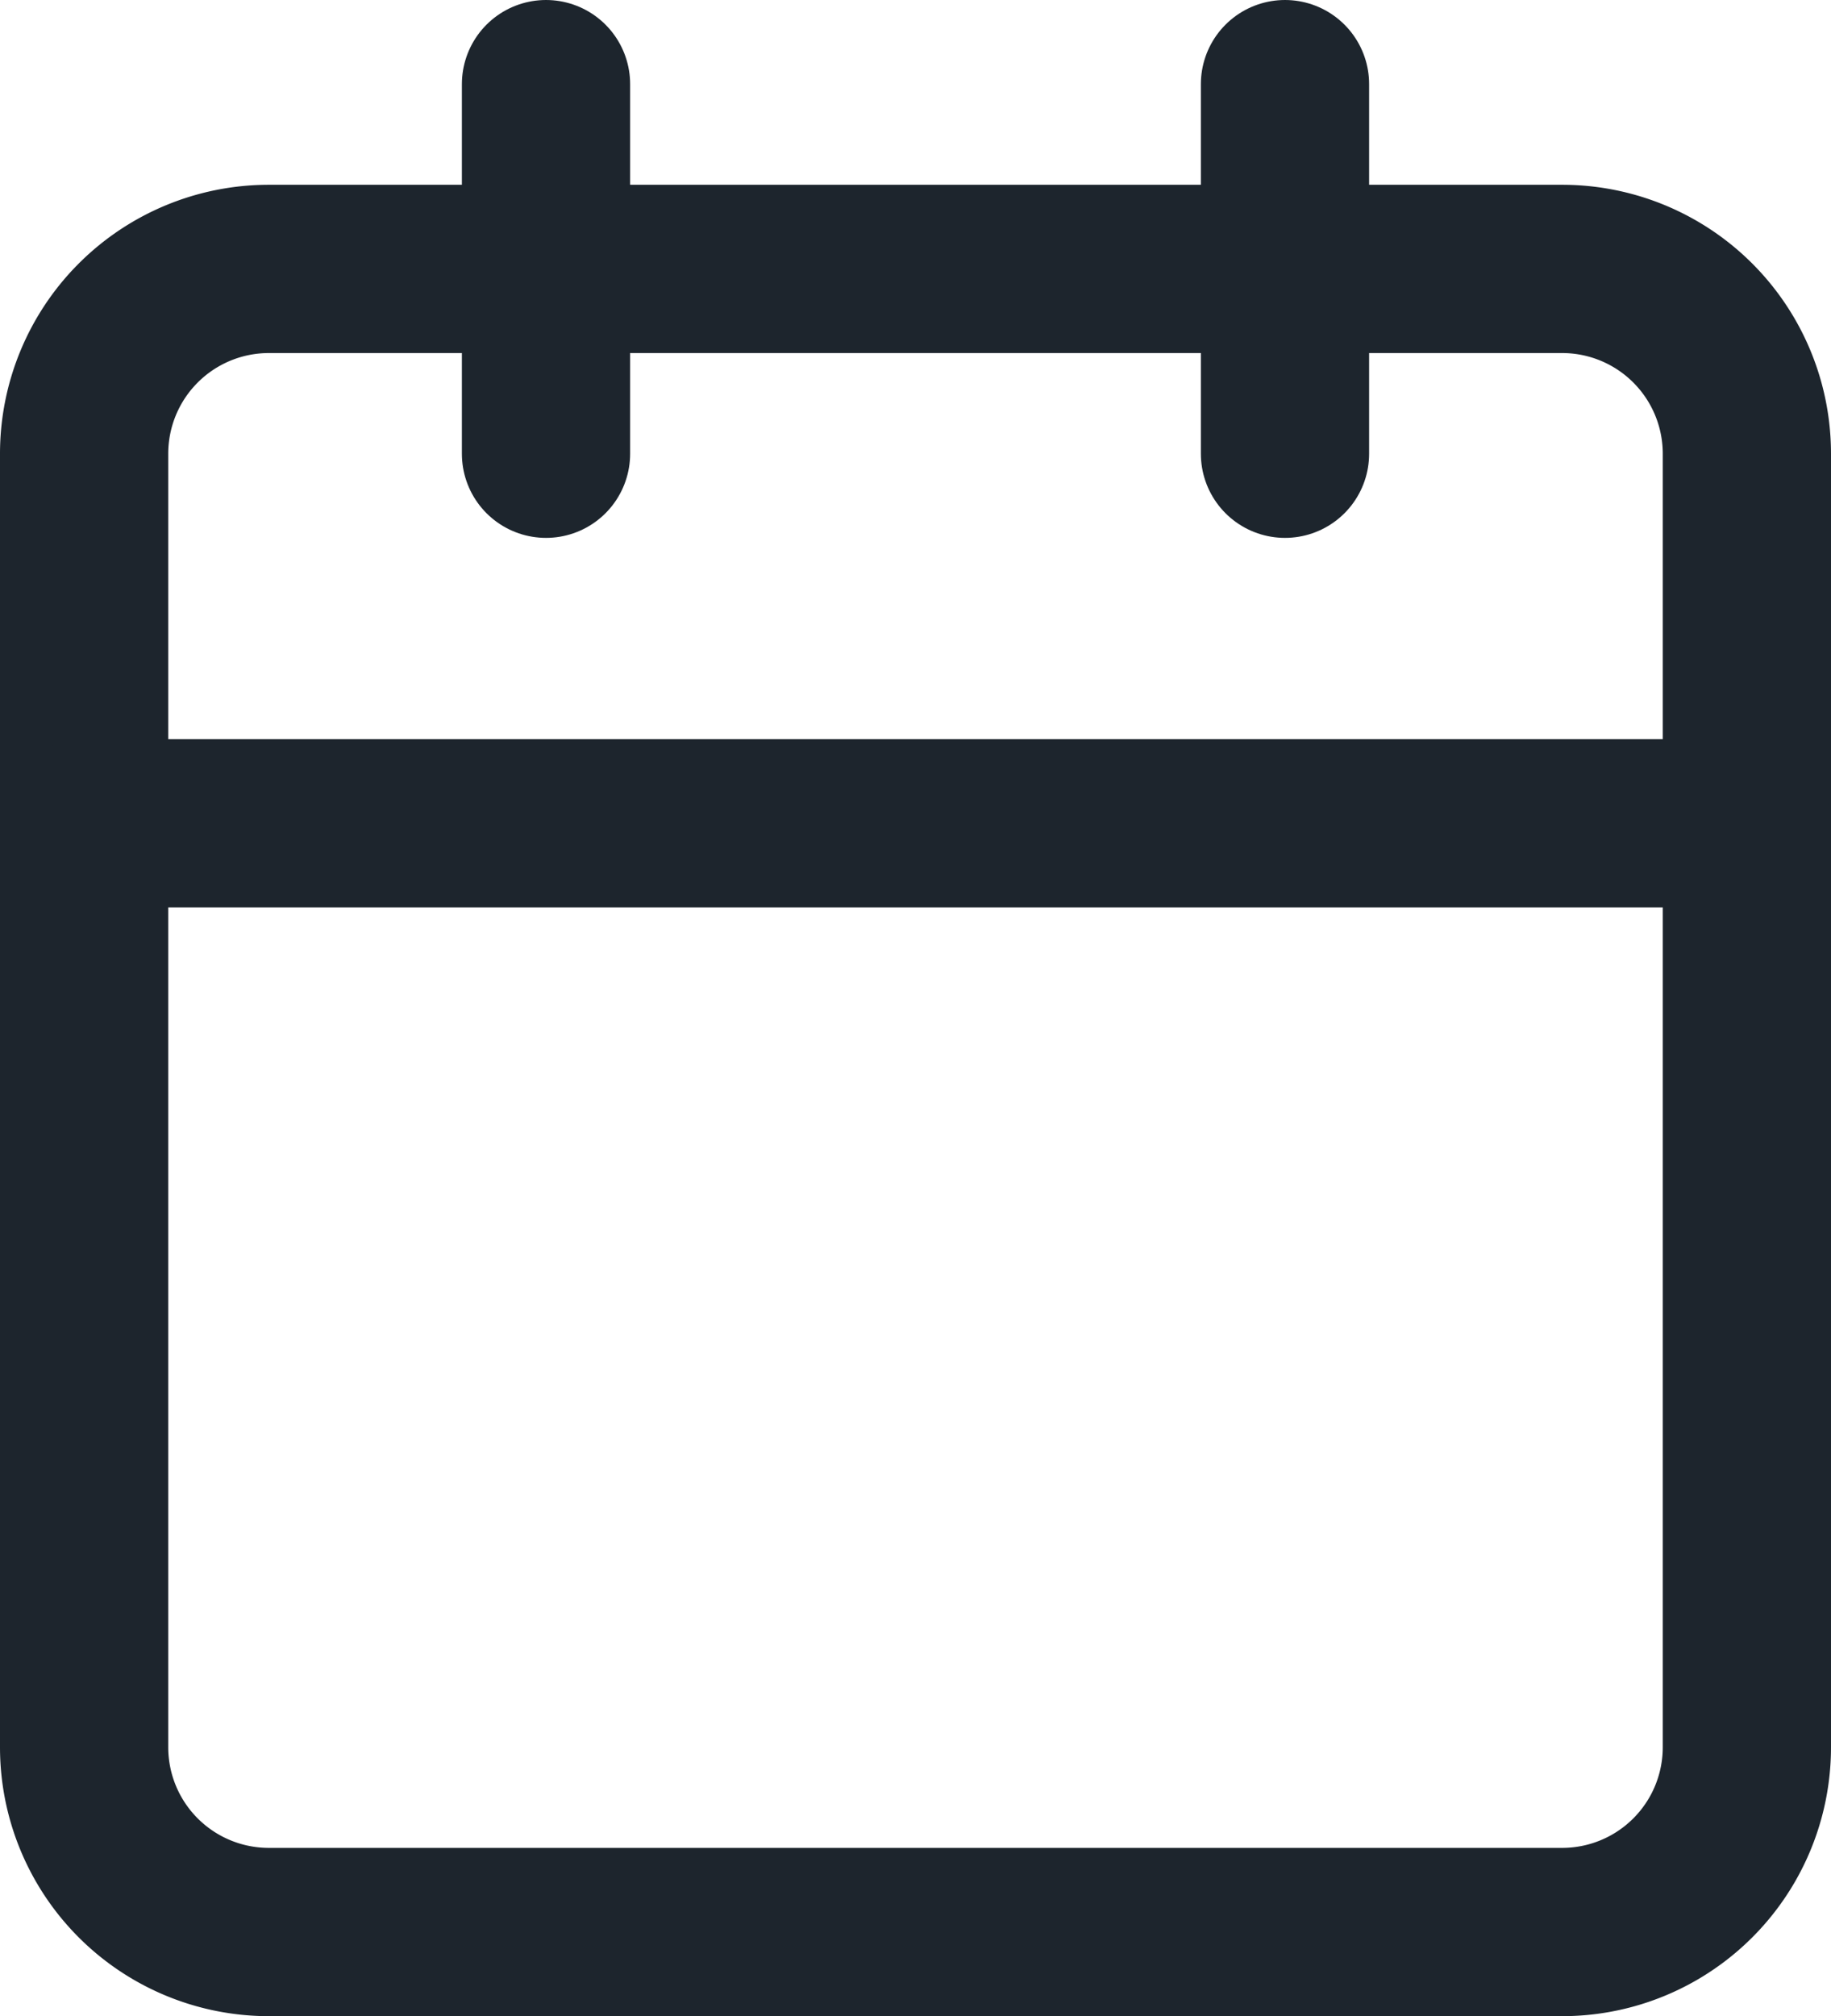 <svg xmlns="http://www.w3.org/2000/svg" width="32.649" height="35.944" viewBox="0 0 32.649 35.944">
  <g id="Icon_feather-calendar" data-name="Icon feather-calendar" transform="translate(1.5 1.5)">
    <path id="Path_29" data-name="Path 29" d="M7.794,6H30.855a3.294,3.294,0,0,1,3.294,3.294V32.355a3.294,3.294,0,0,1-3.294,3.294H7.794A3.294,3.294,0,0,1,4.5,32.355V9.294A3.294,3.294,0,0,1,7.794,6Z" transform="translate(-4.5 -2.706)" fill="none" stroke="#1d252d" stroke-linecap="round" stroke-linejoin="round" stroke-width="3"/>
    <path id="Path_30" data-name="Path 30" d="M24,3V9.589" transform="translate(-2.587 -3)" fill="none" stroke="#1d252d" stroke-linecap="round" stroke-linejoin="round" stroke-width="3"/>
    <path id="Path_31" data-name="Path 31" d="M12,3V9.589" transform="translate(-3.764 -3)" fill="none" stroke="#1d252d" stroke-linecap="round" stroke-linejoin="round" stroke-width="3"/>
    <path id="Path_32" data-name="Path 32" d="M4.5,15H34.149" transform="translate(-4.5 -1.823)" fill="none" stroke="#1d252d" stroke-linecap="round" stroke-linejoin="round" stroke-width="3"/>
  </g>
</svg>
